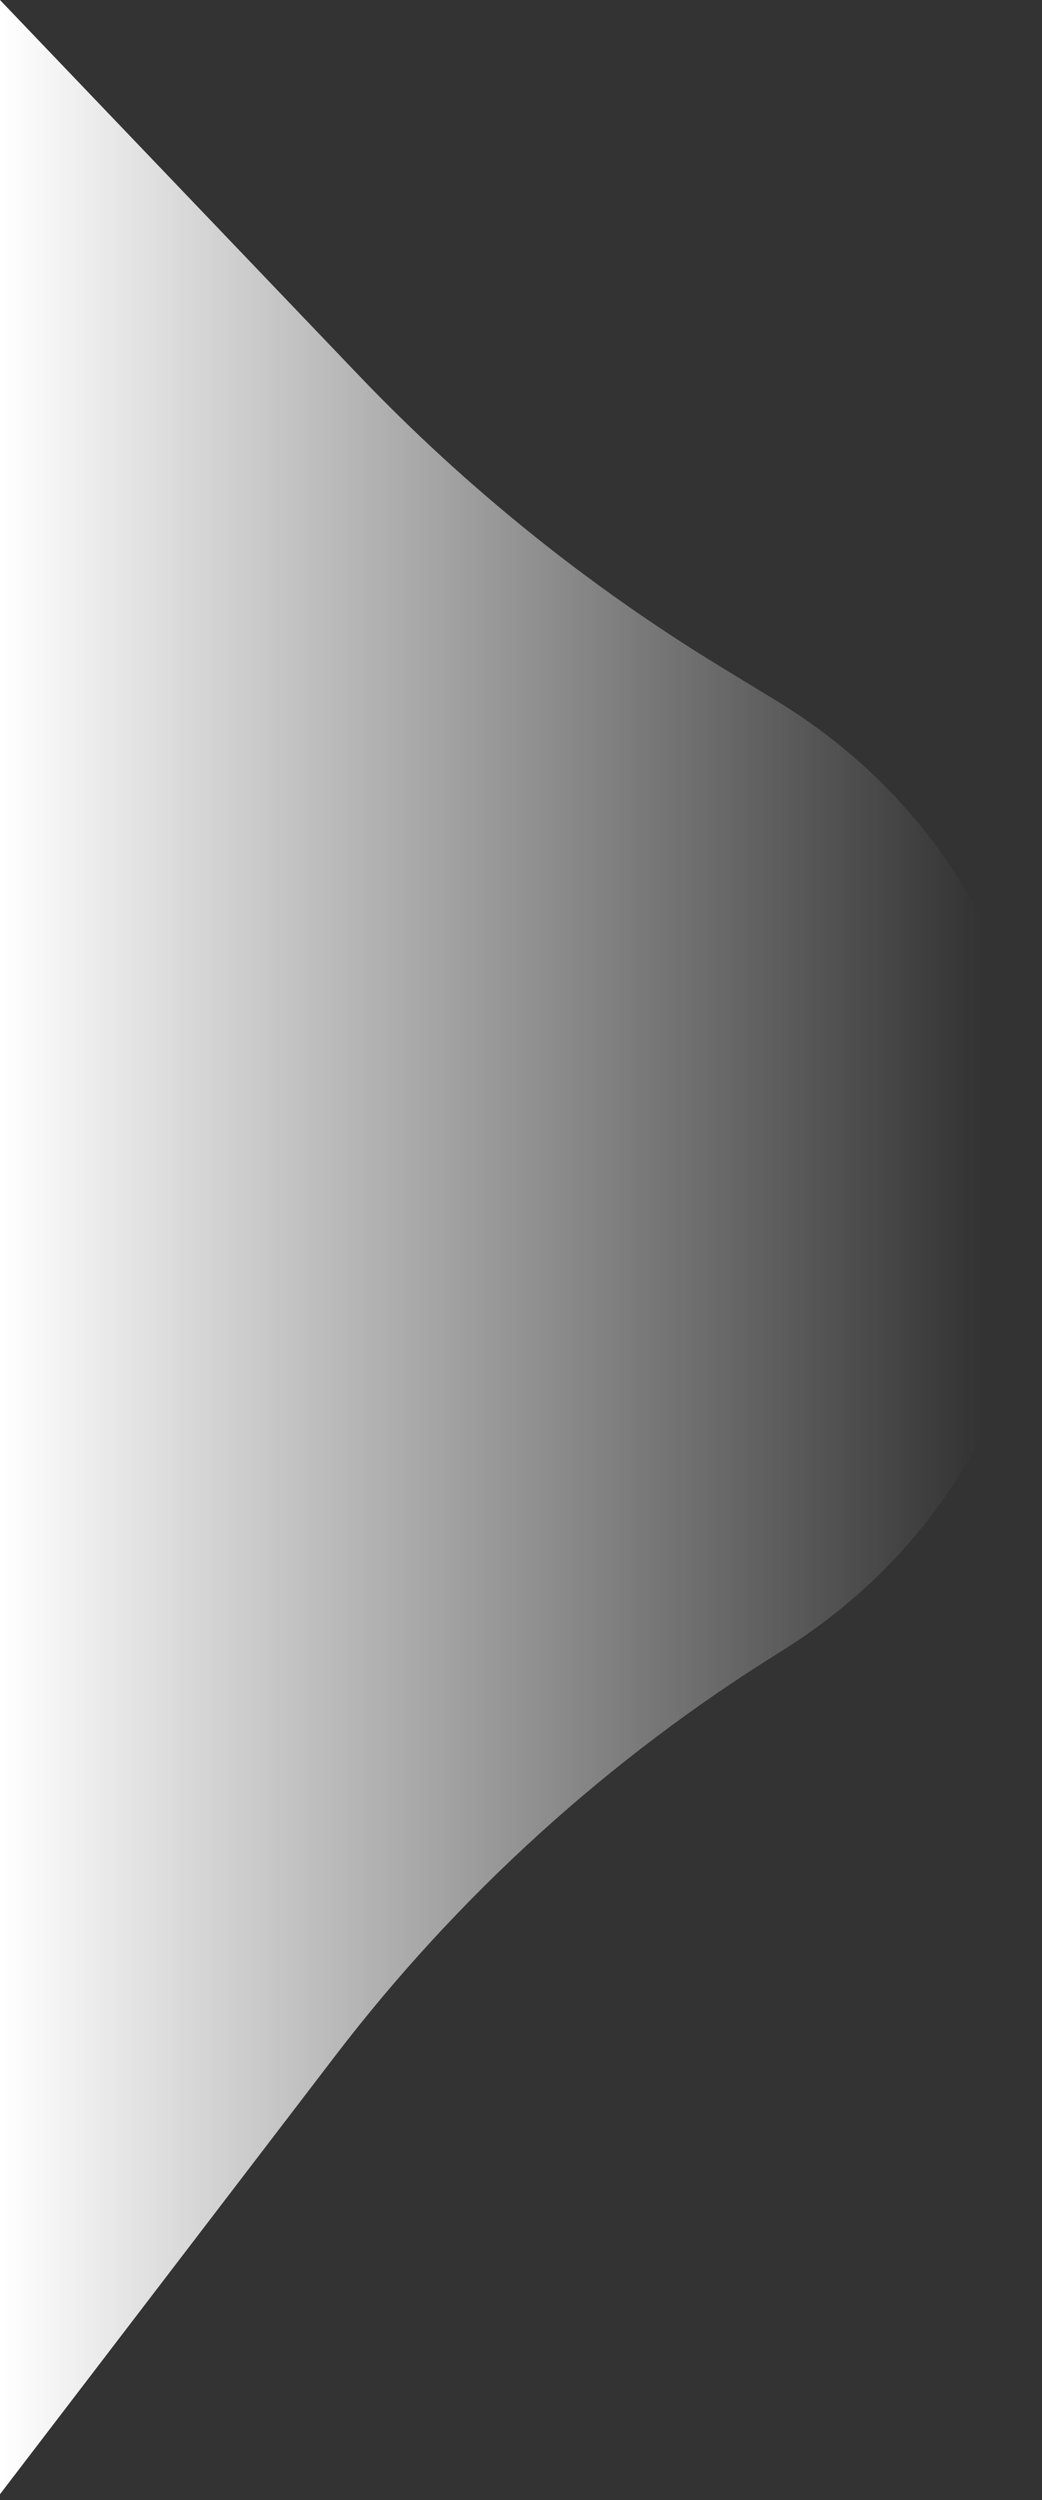 <svg width="88" height="211" viewBox="0 0 88 211" fill="none" xmlns="http://www.w3.org/2000/svg">
<rect x="0" y="0" width="88" height="211" fill="#333333" stroke="none"/>
<path d="M0 0L0 210.5L28.29 173.53C38.677 159.956 51.442 148.381 65.965 139.367C95.773 120.865 95.592 77.429 65.63 59.177L60.93 56.314C49.692 49.467 39.394 41.184 30.297 31.674L0 0Z" fill="url(#paint0_linear_278_747)"/>
<defs>
<linearGradient id="paint0_linear_278_747" x1="82.712" y1="92.5" x2="0.212" y2="92.5" gradientUnits="userSpaceOnUse">
<stop stop-color="white" stop-opacity="0"/>
<stop offset="1" stop-color="white"/>
</linearGradient>
</defs>
</svg>
